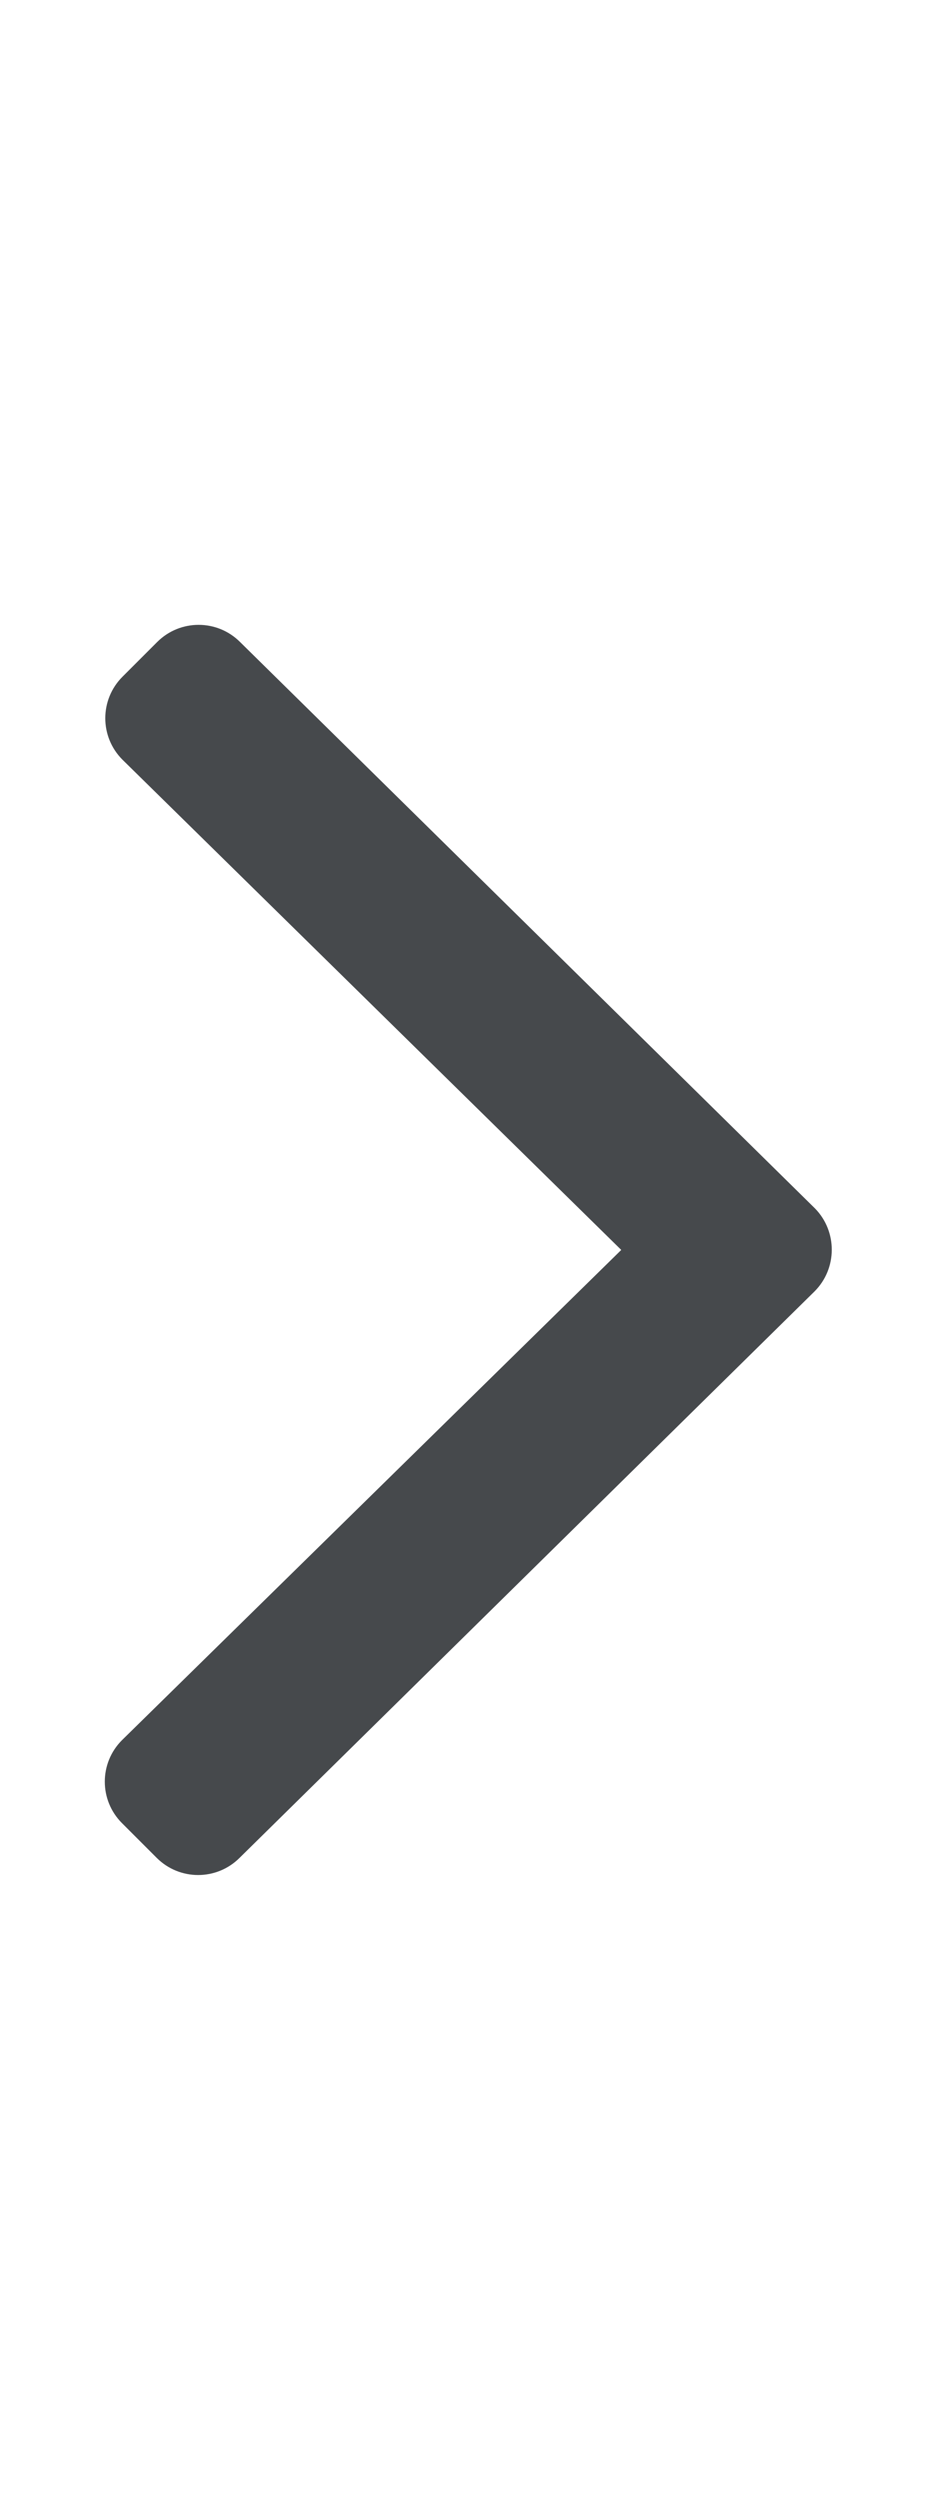 <svg aria-hidden="true" data-prefix="fal" data-icon="angle-right" class="svg-inline--fa fa-angle-right fa-w-6" role="img" xmlns="http://www.w3.org/2000/svg" viewBox="0 0 192 512"><path fill="currentColor" d="M166.9 264.5l-117.8 116c-4.7 4.7-12.3 4.7-17 0l-7.1-7.1c-4.7-4.7-4.7-12.3 0-17L127.3 256 25.1 155.6c-4.7-4.7-4.7-12.3 0-17l7.1-7.1c4.7-4.7 12.3-4.7 17 0l117.8 116c4.6 4.7 4.6 12.3-.1 17z" color='#46494c'></path></svg>